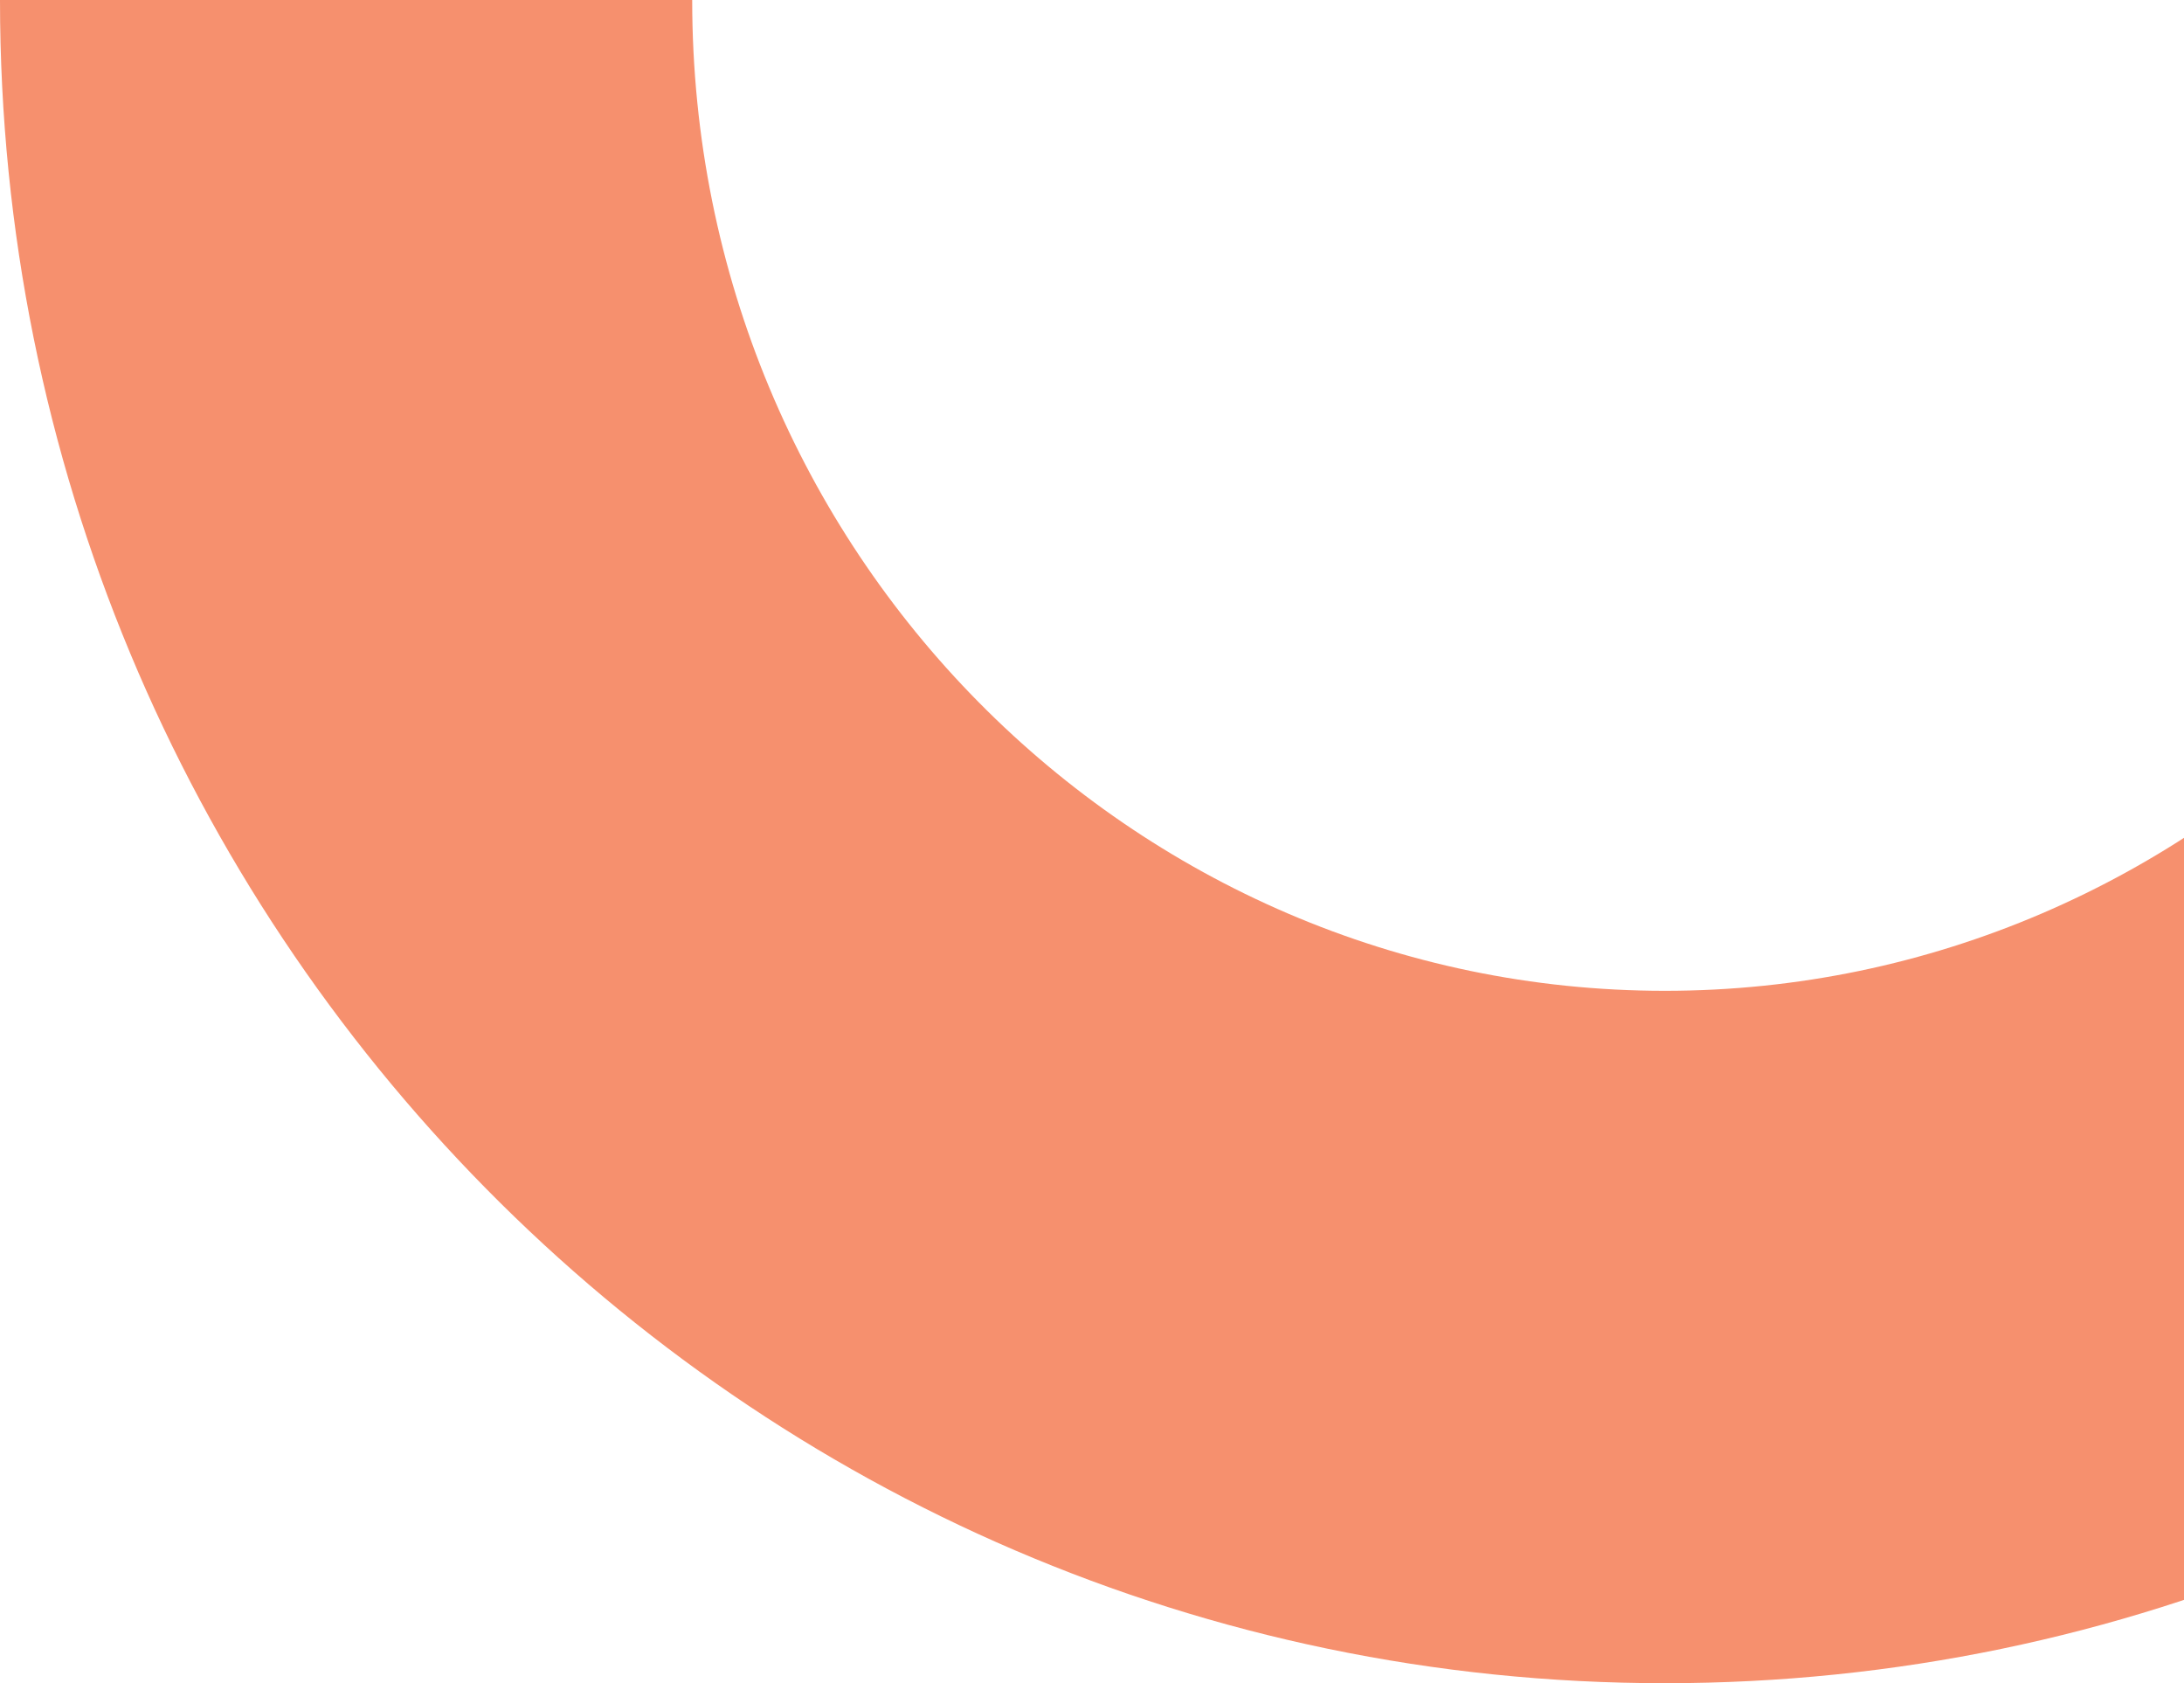<svg width="183" height="141" viewBox="0 0 183 141" fill="none" xmlns="http://www.w3.org/2000/svg">
<path fill-rule="evenodd" clip-rule="evenodd" d="M139.5 83C184.144 83 221 46.209 221 0H279C279 77.502 216.911 141 139.5 141C62.089 141 3.8147e-06 77.502 0 1.09278e-05L58 8.39259e-06C58 46.209 94.856 83 139.5 83Z" fill="#F6906E"/>
</svg>
